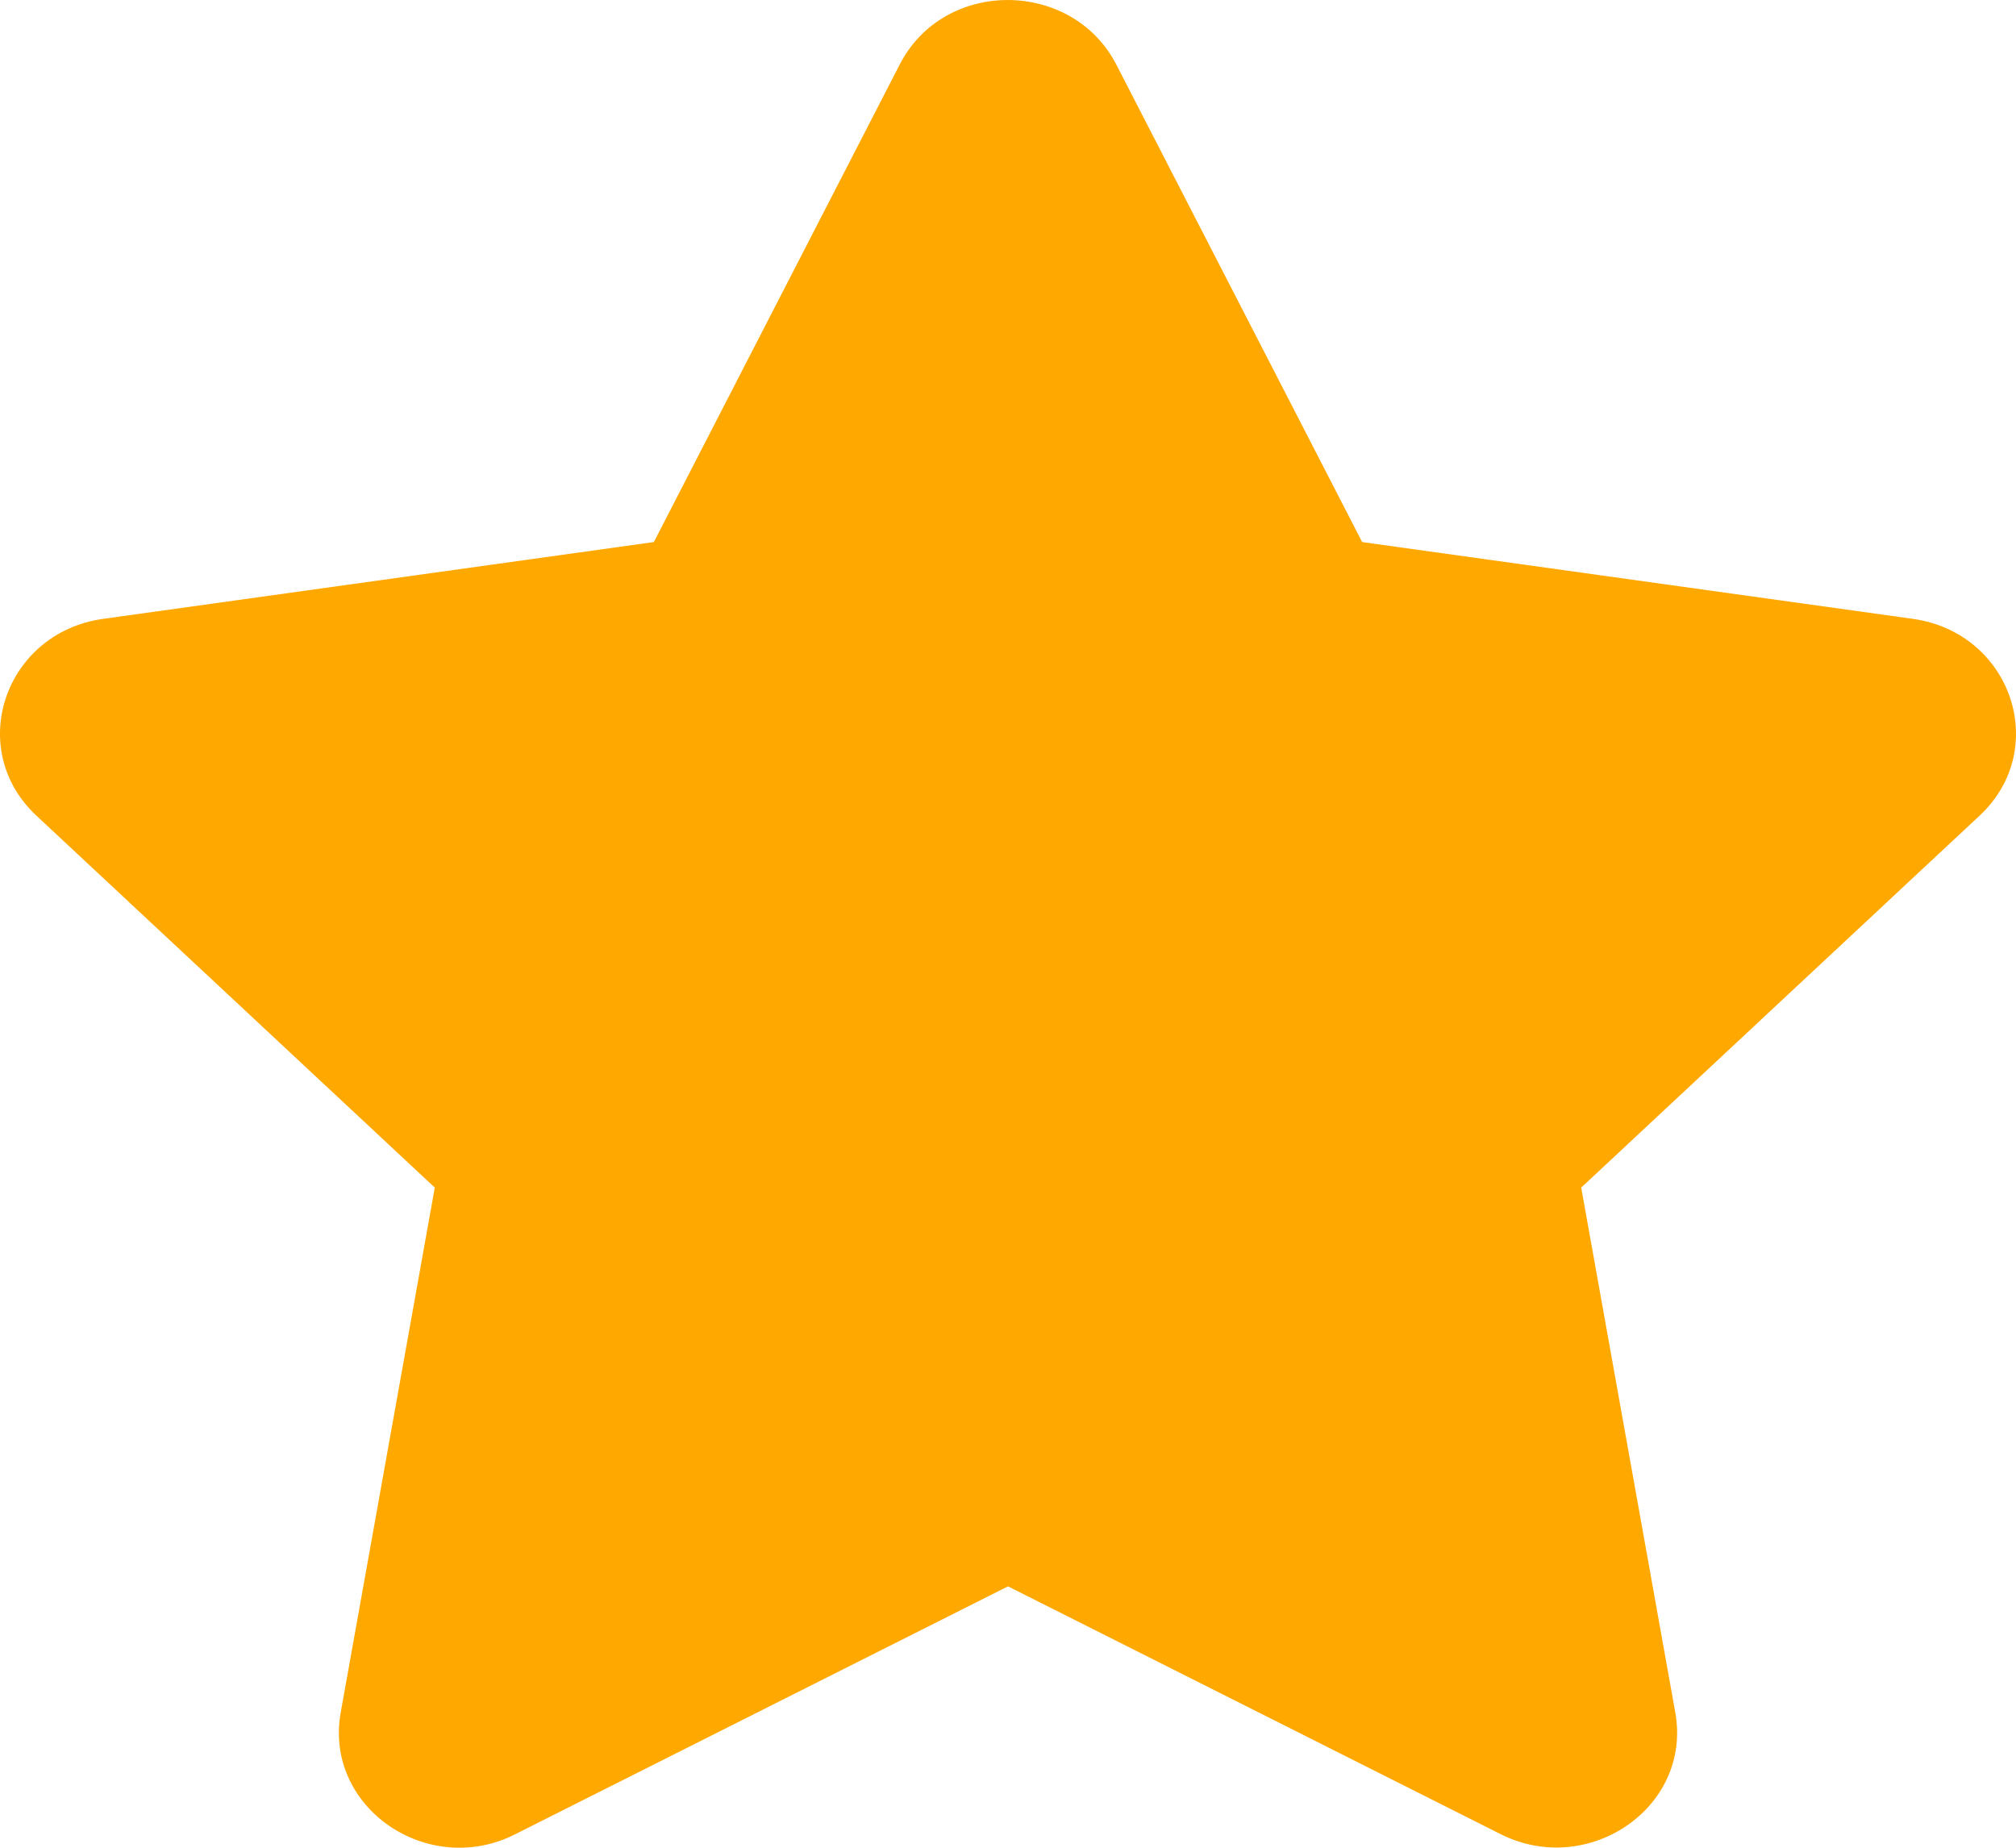 <svg width="12" height="11" viewBox="0 0 12 11" fill="none" xmlns="http://www.w3.org/2000/svg">
<path d="M5.356 0.383L3.892 3.227L0.615 3.684C0.027 3.766 -0.209 4.46 0.218 4.857L2.588 7.07L2.028 10.195C1.927 10.761 2.548 11.184 3.068 10.919L6 9.444L8.932 10.919C9.452 11.181 10.073 10.761 9.972 10.195L9.412 7.07L11.782 4.857C12.209 4.46 11.973 3.766 11.385 3.684L8.108 3.227L6.644 0.383C6.381 -0.124 5.621 -0.131 5.356 0.383Z" fill="#FFA800"/>
</svg>
